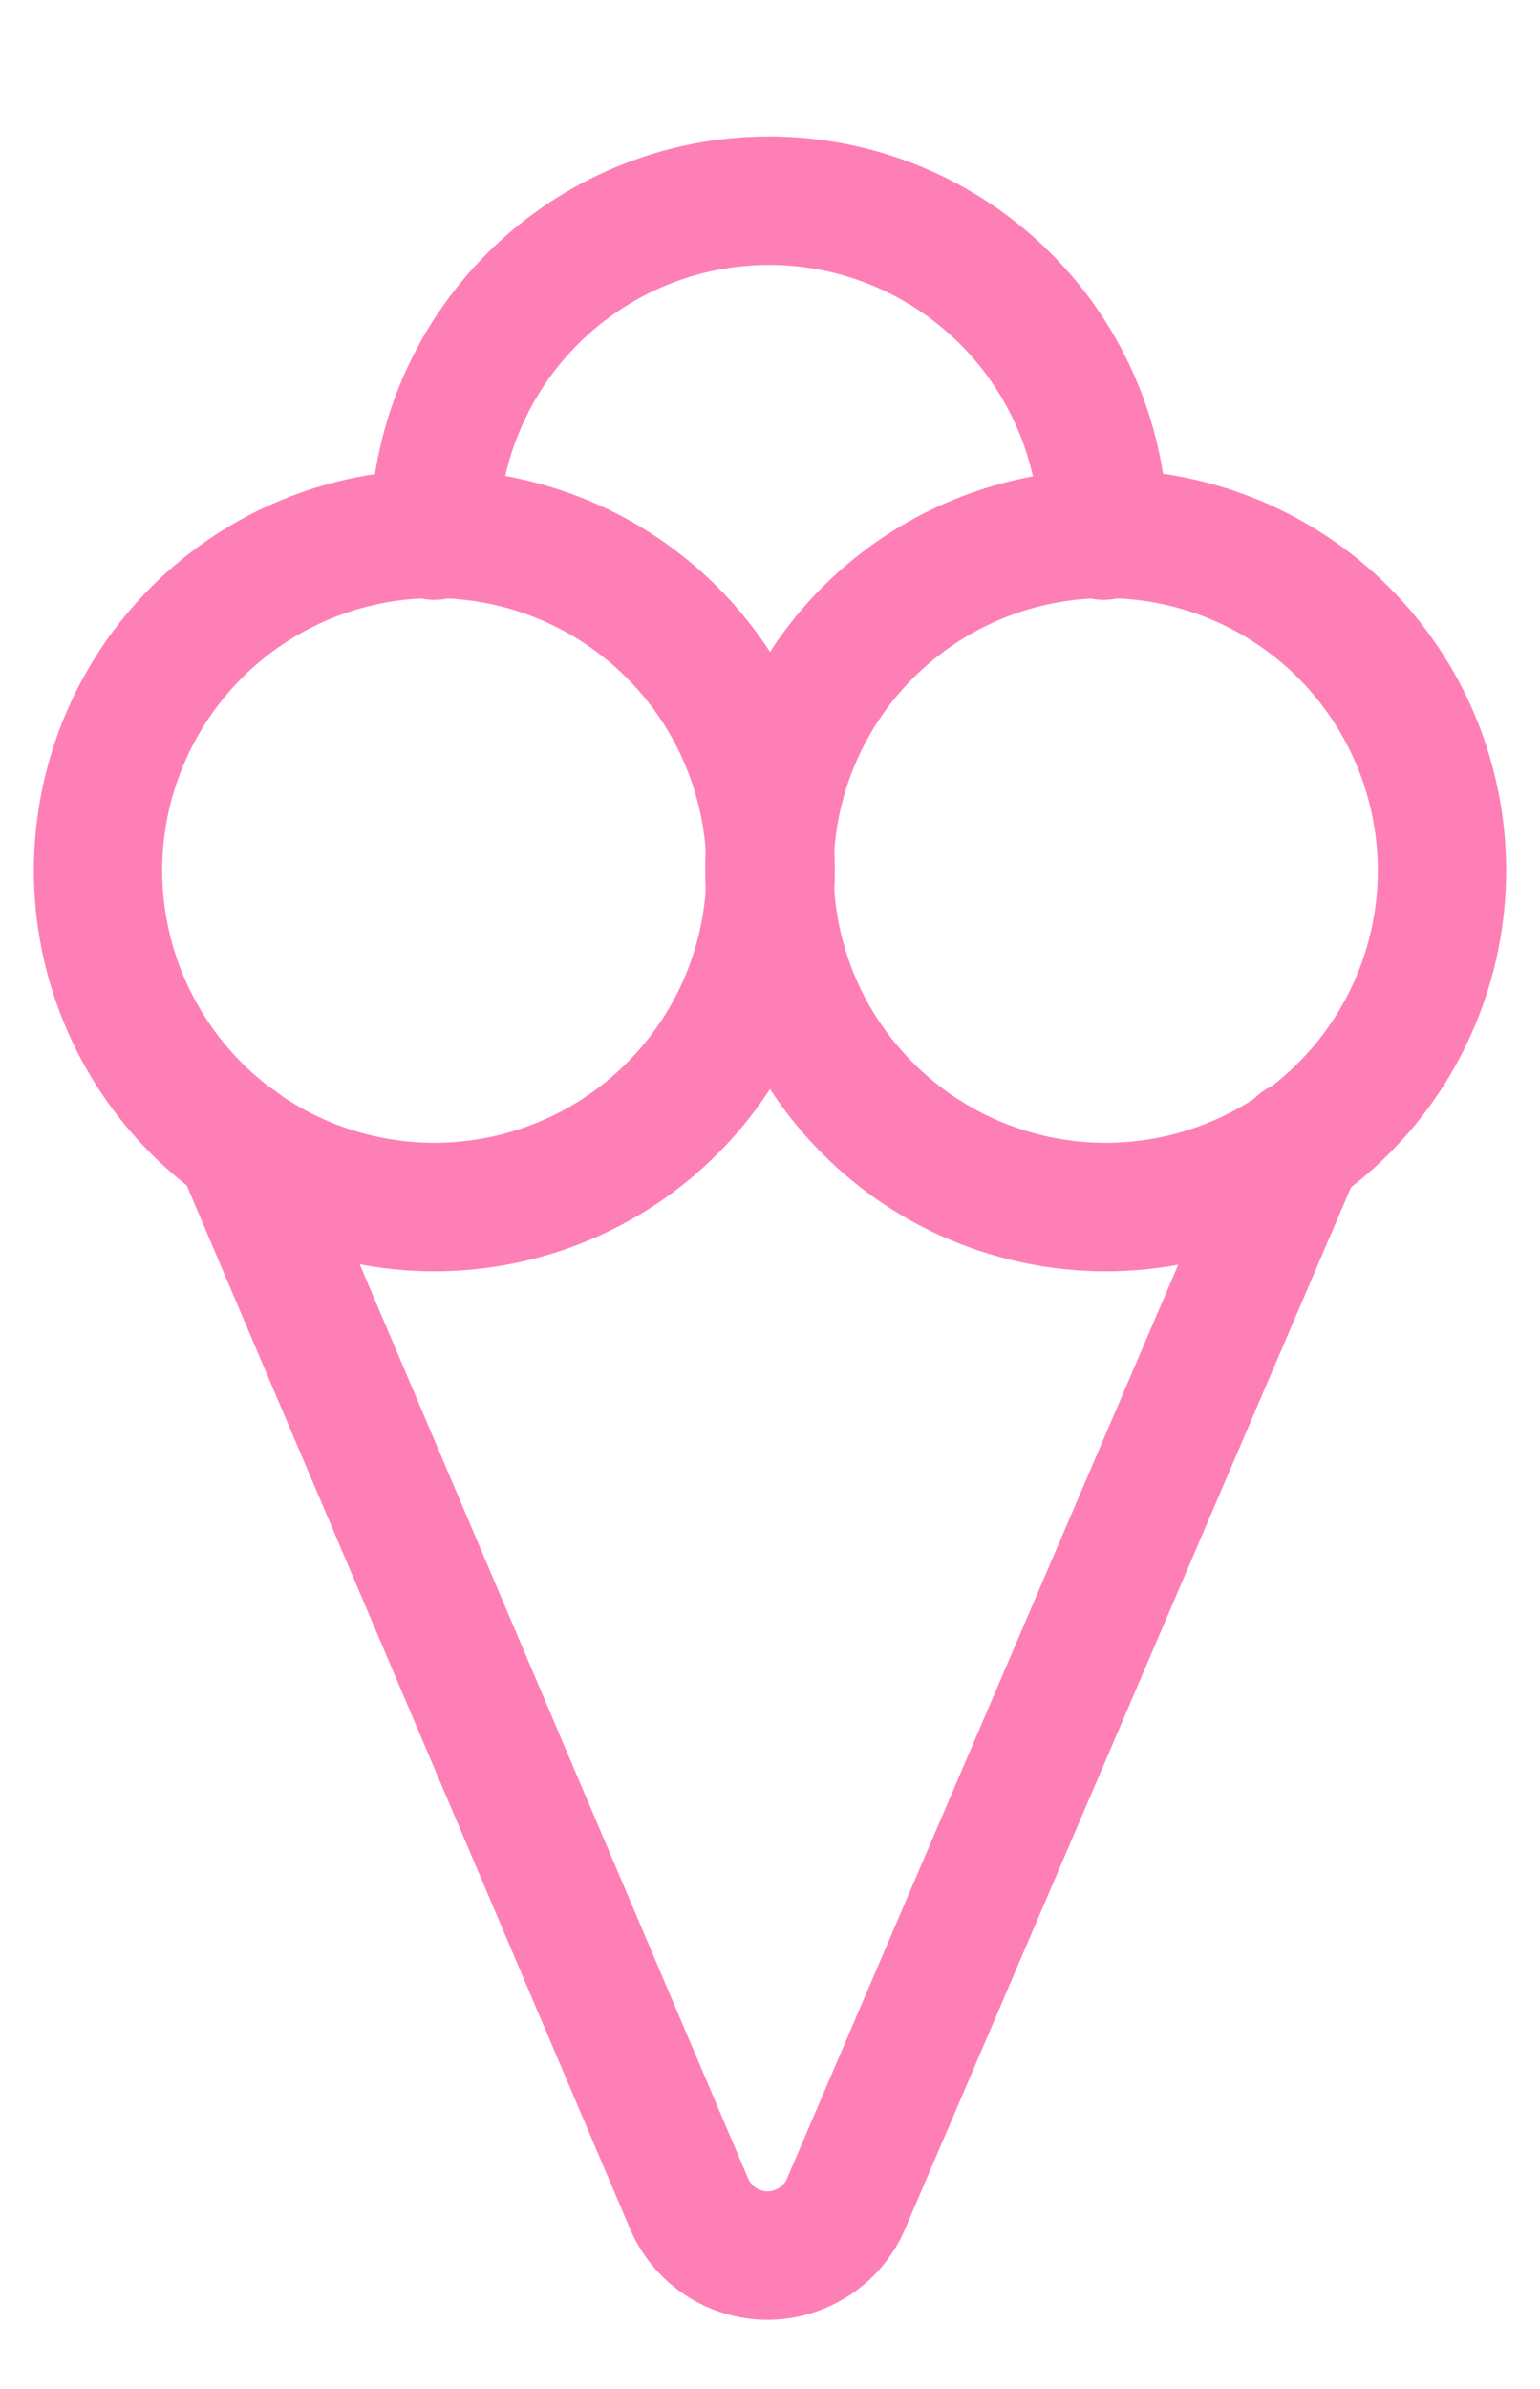 <svg width="20" height="31" viewBox="0 0 20 31" fill="none" xmlns="http://www.w3.org/2000/svg">
<g clip-path="url(#clip0_6010_10208)">
<g clip-path="url(#clip1_6010_10208)">
<g clip-path="url(#clip2_6010_10208)">
<path d="M16.88 14.843L10.995 28.579C10.912 28.783 10.77 28.958 10.587 29.079C10.403 29.201 10.19 29.269 9.97 29.269C9.75 29.269 9.535 29.204 9.352 29.081C9.168 28.958 9.027 28.784 8.943 28.581L3.102 14.843" stroke="#FE7FB6" stroke-width="1.667" stroke-linecap="round" stroke-linejoin="round"/>
<path d="M5.641 15.663C6.799 15.663 7.91 15.203 8.729 14.383C9.548 13.565 10.008 12.454 10.008 11.295C10.008 10.137 9.548 9.026 8.729 8.207C7.91 7.388 6.799 6.928 5.641 6.928C4.483 6.928 3.372 7.388 2.553 8.207C1.734 9.026 1.273 10.137 1.273 11.295C1.273 12.454 1.734 13.565 2.553 14.383C3.372 15.203 4.483 15.663 5.641 15.663Z" stroke="#FE7FB6" stroke-width="1.667" stroke-linejoin="round"/>
<path d="M5.641 6.95C5.642 5.798 6.1 4.693 6.915 3.878C7.73 3.063 8.835 2.604 9.987 2.604C11.14 2.604 12.245 3.063 13.06 3.878C13.875 4.693 14.333 5.798 14.334 6.95" stroke="#FE7FB6" stroke-width="1.667" stroke-linecap="round" stroke-linejoin="round"/>
<path d="M14.36 15.663C15.518 15.663 16.629 15.203 17.448 14.383C18.267 13.565 18.727 12.454 18.727 11.295C18.727 10.137 18.267 9.026 17.448 8.207C16.629 7.388 15.518 6.928 14.36 6.928C13.201 6.928 12.091 7.388 11.271 8.207C10.452 9.026 9.992 10.137 9.992 11.295C9.992 12.454 10.452 13.565 11.271 14.383C12.091 15.203 13.201 15.663 14.36 15.663Z" stroke="#FE7FB6" stroke-width="1.667" stroke-linejoin="round"/>
</g>
</g>
</g>
<defs>
<clipPath id="clip0_6010_10208">
<rect width="20" height="30" fill="white" transform="translate(0 0.937)"/>
</clipPath>
<clipPath id="clip1_6010_10208">
<rect width="20" height="30" fill="white" transform="translate(0 0.937)"/>
</clipPath>
<clipPath id="clip2_6010_10208">
<rect width="20" height="30" fill="white" transform="translate(0 0.937)"/>
</clipPath>
</defs>
</svg>
